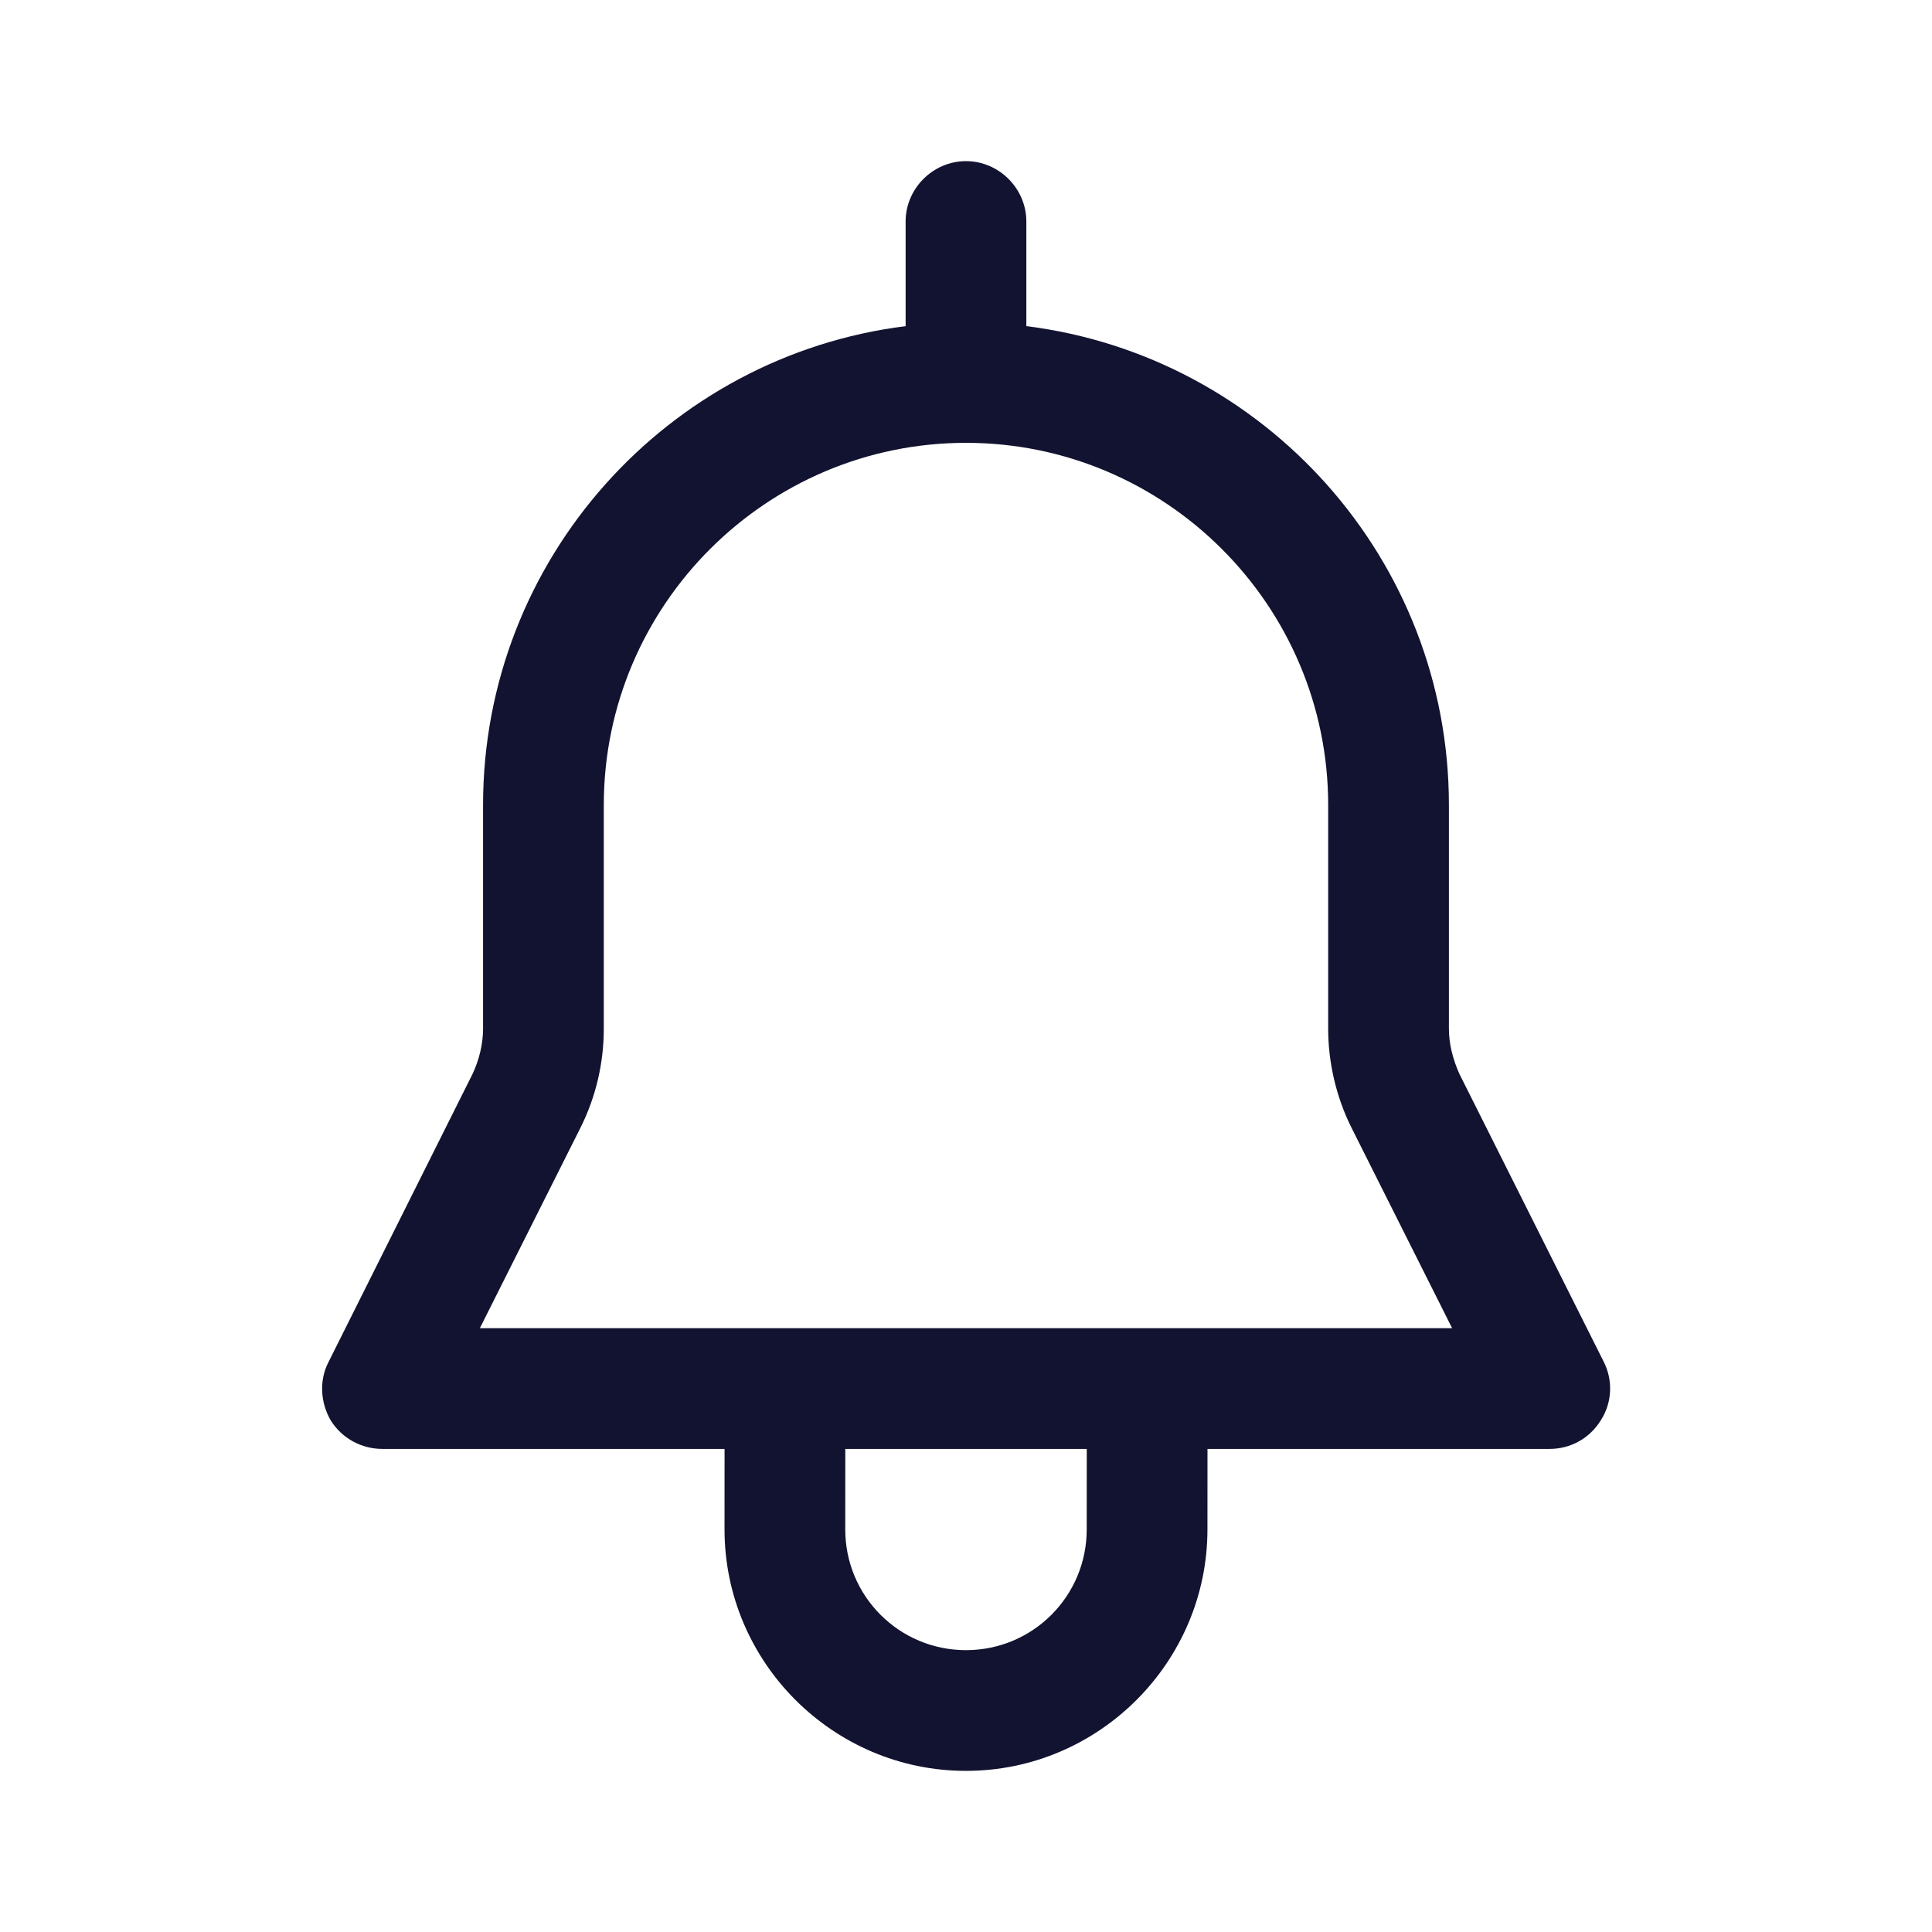 <svg xmlns="http://www.w3.org/2000/svg" width="500" height="500" style="width:100%;height:100%;transform:translate3d(0,0,0);content-visibility:visible" viewBox="0 0 500 500"><defs><clipPath id="a"><path d="M0 0h500v500H0z"/></clipPath><clipPath id="d"><path d="M0 0h500v500H0z"/></clipPath><clipPath id="c"><path d="M0 0h500v500H0z"/></clipPath><clipPath id="b"><path d="M0 0h500v500H0z"/></clipPath></defs><g clip-path="url(#a)"><g fill="none" stroke="#121330" stroke-linecap="round" stroke-linejoin="round" stroke-width="31.3" clip-path="url(#b)" opacity="0" style="display:block"><path d="m-46.845-33.141-.03 27.931c0 25.889 20.987 46.876 46.876 46.876 25.888 0 46.874-20.987 46.874-46.876l.038-35.454" class="primary design" opacity="1" style="display:block" transform="rotate(-2 11612.808 -7179.672)"/><path d="M249.998 57.293v41.664m113.773 185.88a41.662 41.662 0 0 1-4.398-18.633v-57.872c0-60.406-48.968-109.376-109.374-109.376h-.002c-60.406 0-109.374 48.97-109.374 109.376v57.872a41.662 41.662 0 0 1-4.398 18.633l-37.269 74.539H401.04l-37.269-74.539z" class="primary design" opacity="1" style="display:block"/></g><g clip-path="url(#c)" style="display:block"><path class="primary design" style="display:none"/><path class="primary design" style="display:none"/><path fill="#121330" d="M-3.001 5.088-3.002 7c0 1.65 1.35 3 3 3s3-1.35 3-3l.001-1.912h-6zM1.498 7c0 .83-.67 1.5-1.5 1.5s-1.5-.67-1.5-1.5l.001-1.456h3L1.498 7z" class="primary design" style="display:block" transform="translate(250.038 250.002) scale(20.83)"/><path fill="#121330" d="M6.128 1.34c-.08-.18-.13-.37-.13-.56V-2c0-3.05-2.29-5.58-5.25-5.95v-1.3c0-.41-.34-.75-.75-.75s-.75.34-.75.75v1.3c-2.96.37-5.25 2.9-5.25 5.95V.78c0 .19-.05.39-.13.56l-1.79 3.58c-.12.23-.1.51.03.73.14.22.38.35.64.35h14.5c.26 0 .5-.13.64-.36.14-.22.15-.5.03-.73l-1.79-3.57zM-6.042 4.5l1.25-2.49c.19-.38.29-.8.29-1.23V-2c0-2.48 2.02-4.5 4.5-4.5s4.5 2.02 4.5 4.5V.78c0 .42.1.85.29 1.23l1.25 2.49h-12.08z" class="primary design" style="display:block" transform="translate(250.038 250.002) scale(20.83)"/><path fill="none" class="primary design" style="display:none"/><g fill="none" class="primary design" style="display:none"><path/><path/></g></g><g clip-path="url(#d)" opacity="0" style="display:block"><path class="primary design" style="display:none"/><path class="primary design" style="display:none"/><path fill="none" class="primary design" style="display:none"/><g fill="none" class="primary design" style="display:none"><path/><path/></g><g class="primary design" style="display:none"><path/><path fill="none"/></g></g><g class="com" style="display:none"><path/><path/><path/><path/><path/><path/><path/><path/><path/><path/><path/><path/></g></g></svg>